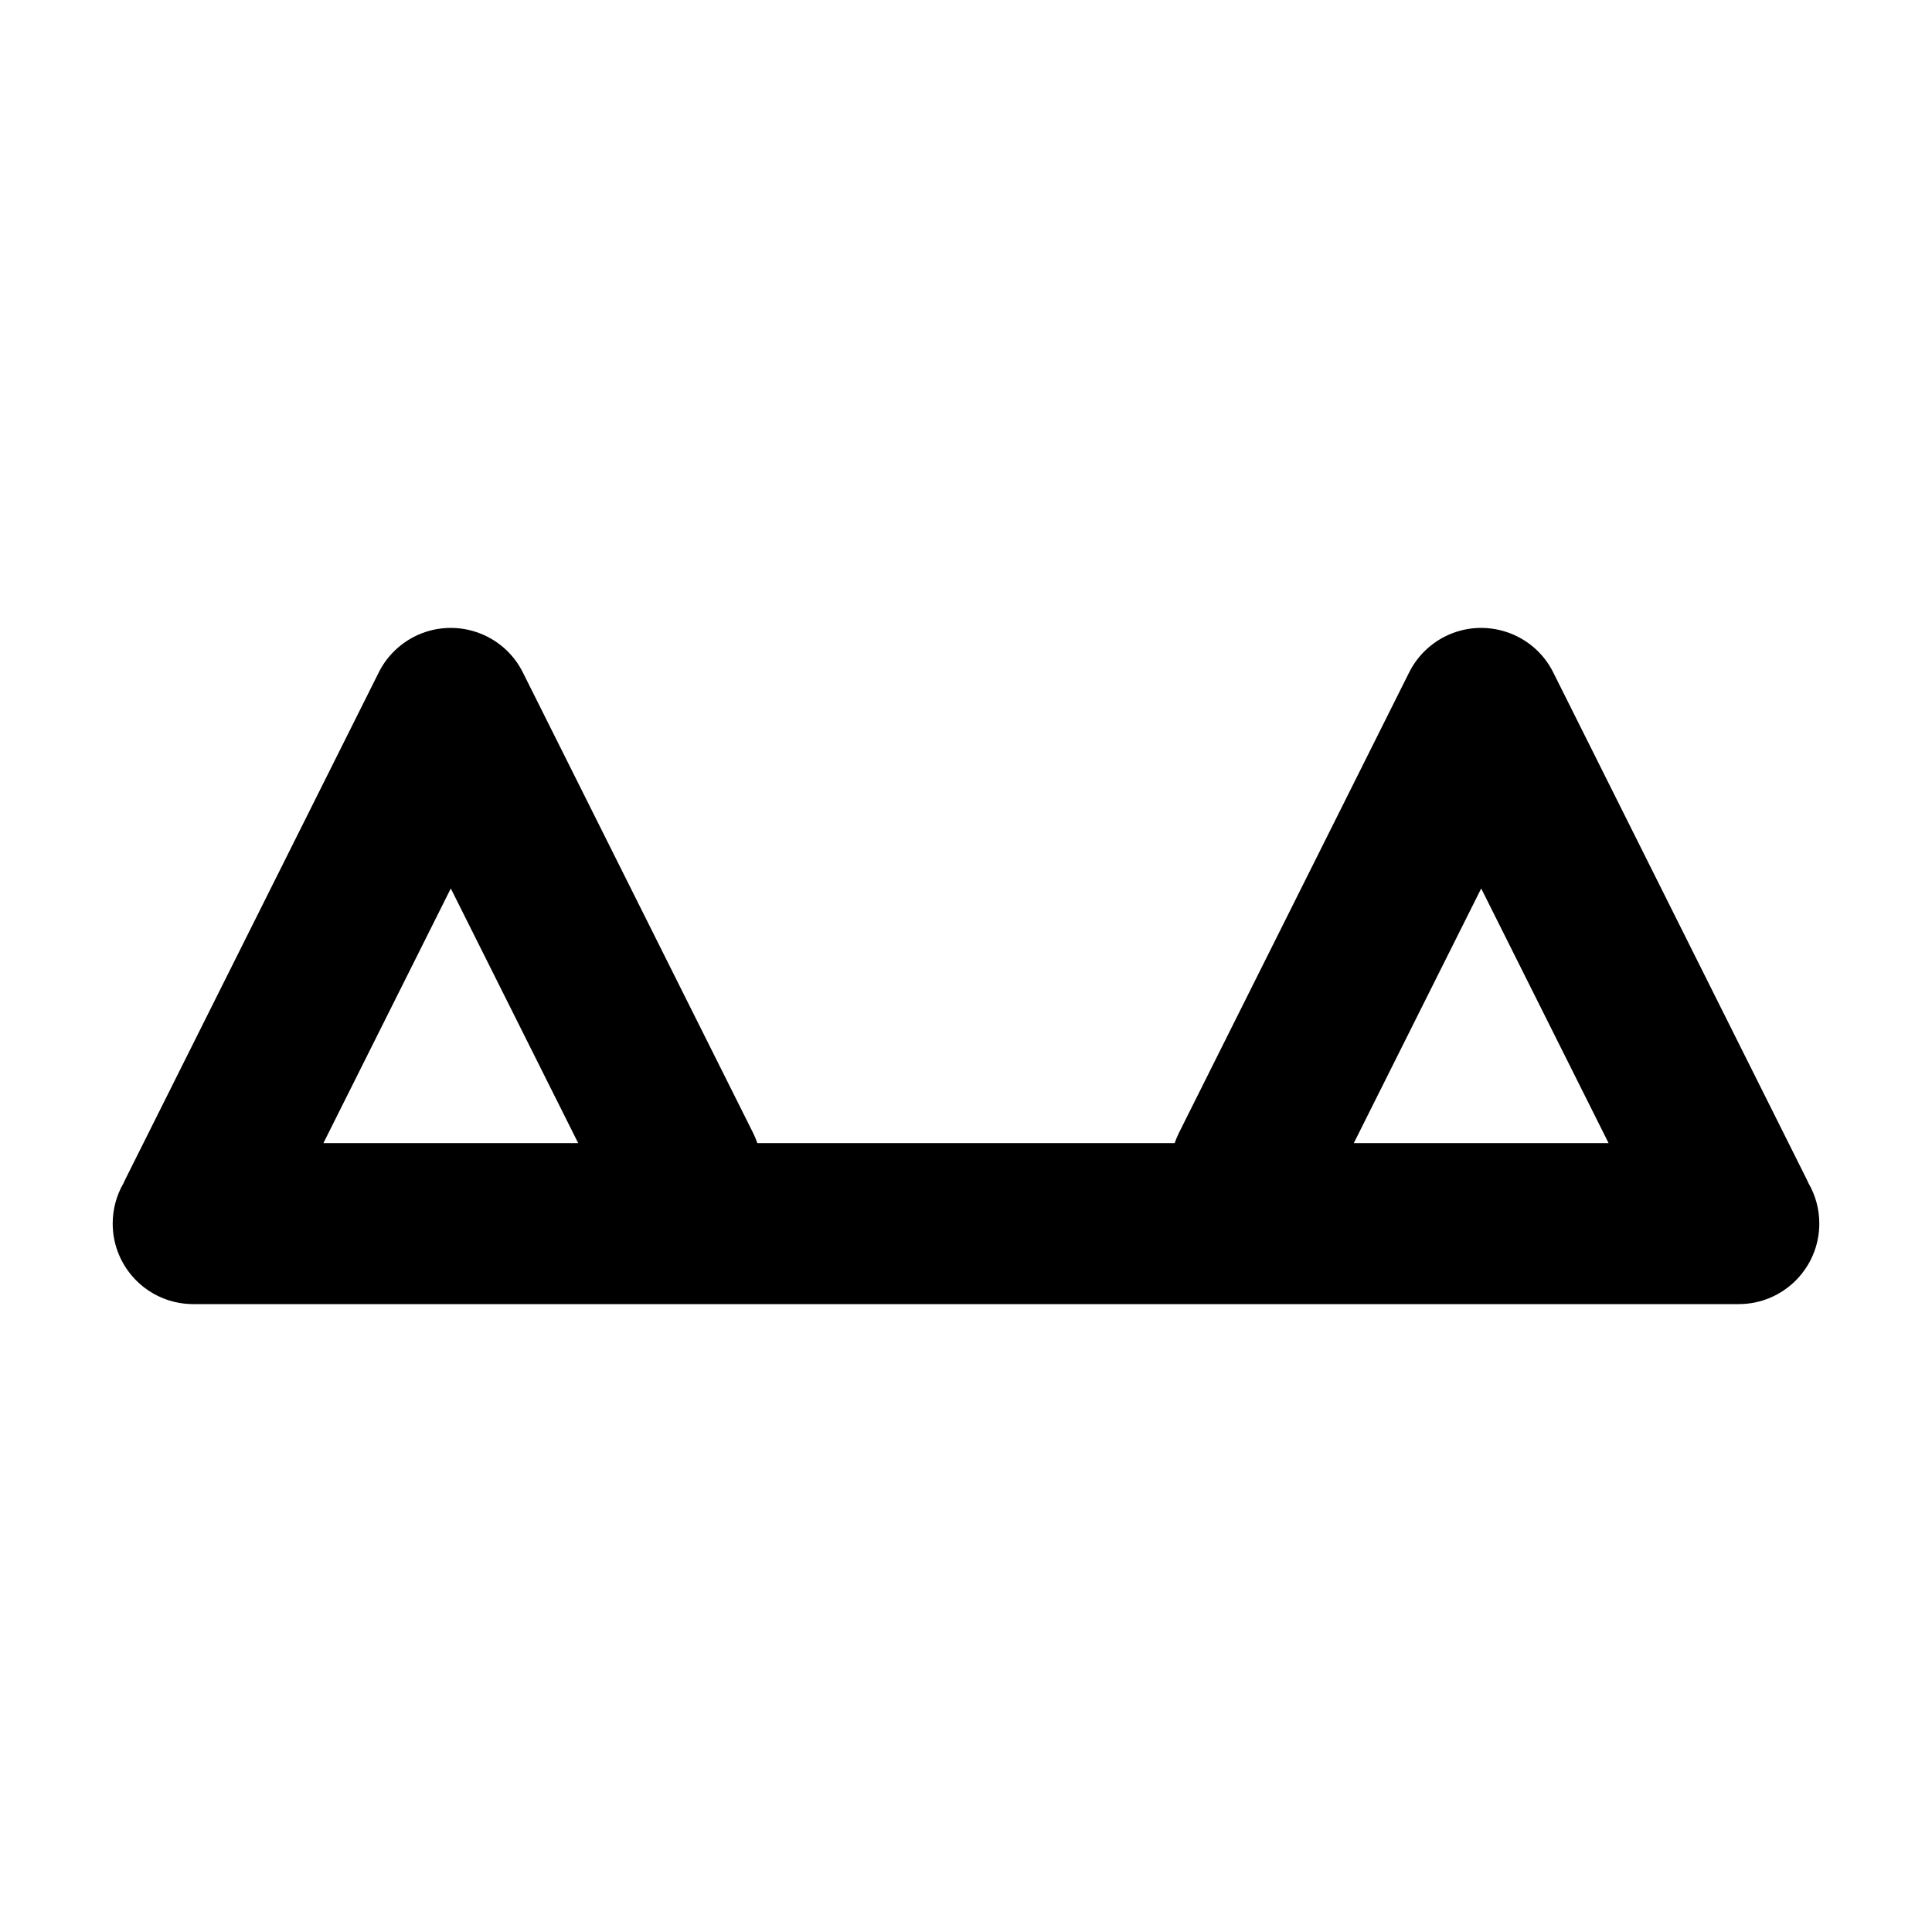 <?xml version="1.0" encoding="UTF-8"?>
<svg width="15px" height="15px" viewBox="0 0 15 15" version="1.1" xmlns="http://www.w3.org/2000/svg" xmlns:xlink="http://www.w3.org/1999/xlink">
    <path d="M9.12,8.875 C9.129,8.849 9.14,8.823 9.152,8.798 L10.938,5.226 C10.996,5.107 11.093,5.005 11.22,4.941 C11.529,4.787 11.905,4.912 12.059,5.22 C12.06,5.222 12.061,5.224 12.062,5.226 L14.027,9.156 C14.032,9.167 14.037,9.177 14.042,9.188 C14.095,9.28 14.125,9.386 14.125,9.5 C14.125,9.845 13.845,10.125 13.5,10.125 L1.5,10.125 C1.155,10.125 0.875,9.845 0.875,9.5 C0.875,9.386 0.905,9.28 0.958,9.188 C0.963,9.177 0.968,9.167 0.973,9.156 L2.938,5.226 C2.996,5.107 3.093,5.005 3.22,4.941 C3.529,4.787 3.905,4.912 4.059,5.22 C4.06,5.222 4.061,5.224 4.062,5.226 L5.848,8.798 C5.86,8.823 5.871,8.849 5.88,8.875 L9.12,8.875 L9.12,8.875 Z M10.511,8.875 L12.489,8.875 L11.5,6.898 L10.511,8.875 L10.511,8.875 Z M2.511,8.875 L4.489,8.875 L3.5,6.898 L2.511,8.875 L2.511,8.875 Z"></path>
</svg>
